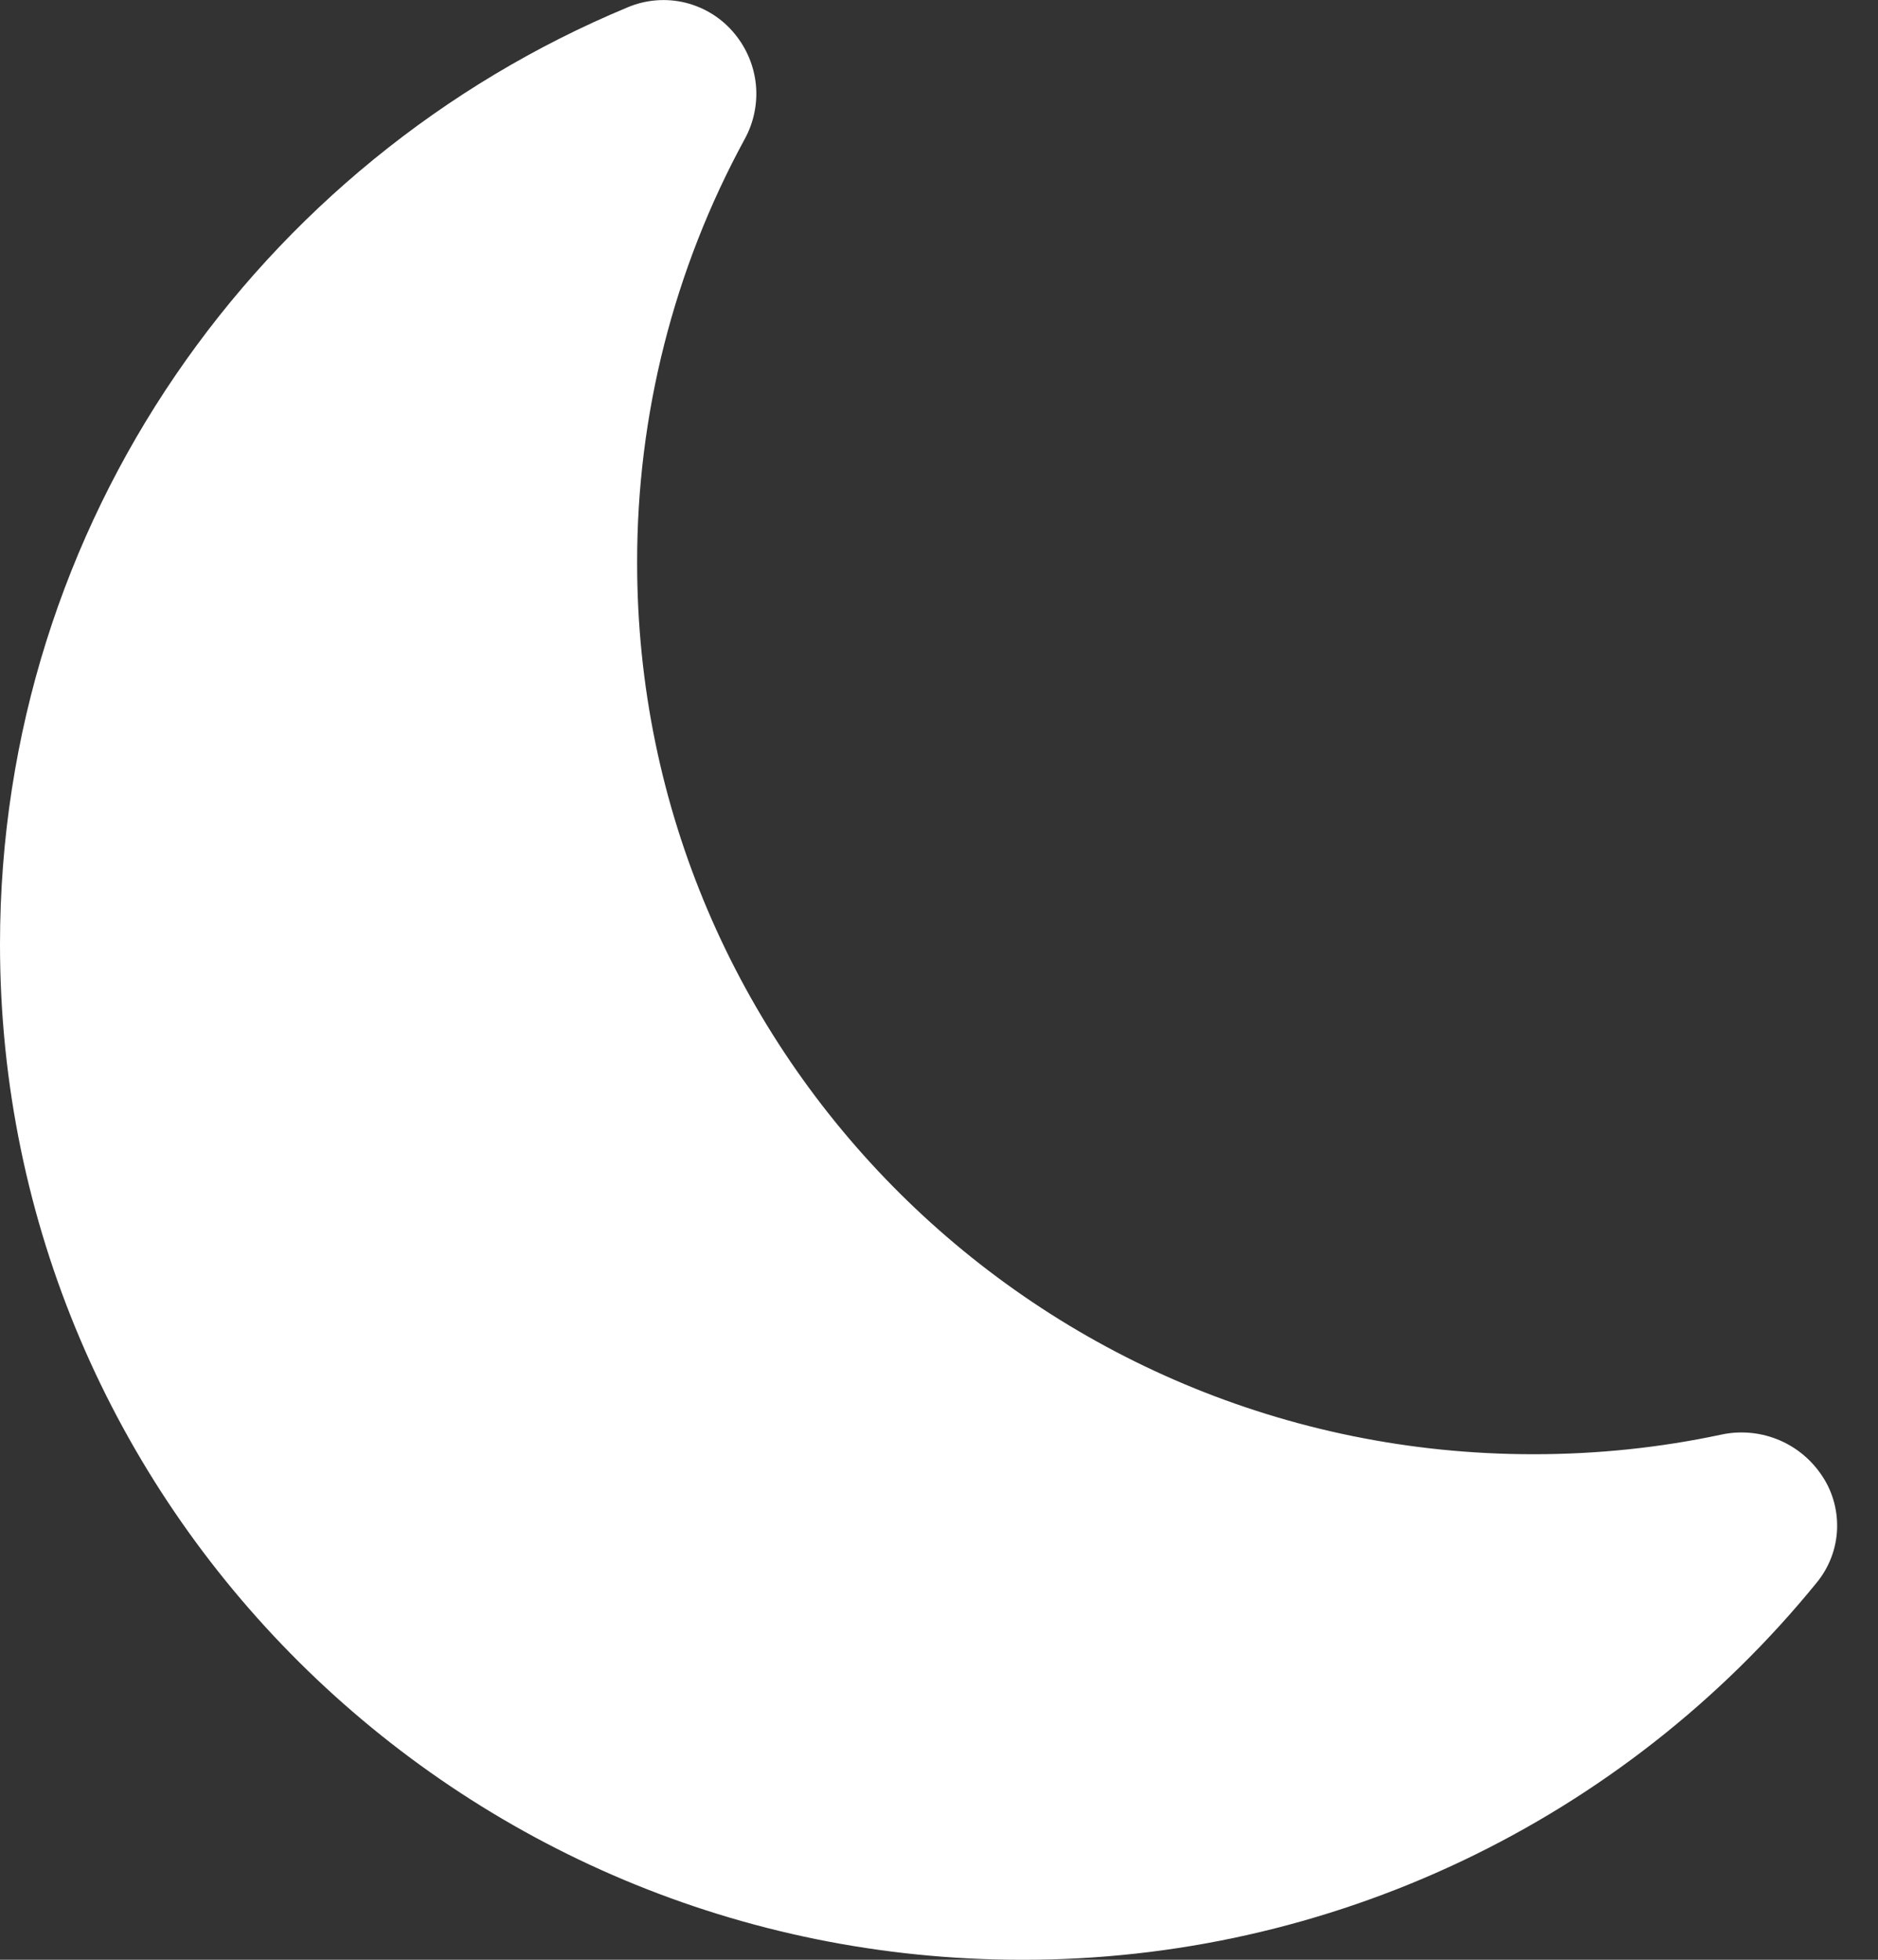 <svg width="23" height="24" viewBox="0 0 23 24" fill="none" xmlns="http://www.w3.org/2000/svg">
<rect x="0" y="0" width="23" height="24" fill="#333333" stroke="none"/>
<path d="M9 0.417C9.146 0.595 9.236 0.812 9.258 1.042C9.279 1.271 9.231 1.502 9.12 1.704C8.253 3.296 7.8 5.081 7.803 6.894C7.803 12.925 12.72 17.809 18.78 17.809C19.57 17.809 20.34 17.727 21.079 17.569C21.306 17.52 21.542 17.539 21.758 17.623C21.974 17.707 22.161 17.854 22.294 18.043C22.436 18.24 22.507 18.479 22.499 18.721C22.491 18.963 22.402 19.196 22.248 19.383C21.072 20.828 19.587 21.992 17.904 22.791C16.22 23.59 14.38 24.003 12.516 24C5.601 24 0 18.429 0 11.565C0 6.399 3.171 1.968 7.686 0.09C7.911 -0.005 8.161 -0.025 8.398 0.034C8.634 0.093 8.846 0.227 9 0.417Z" fill="white"/>
</svg>
